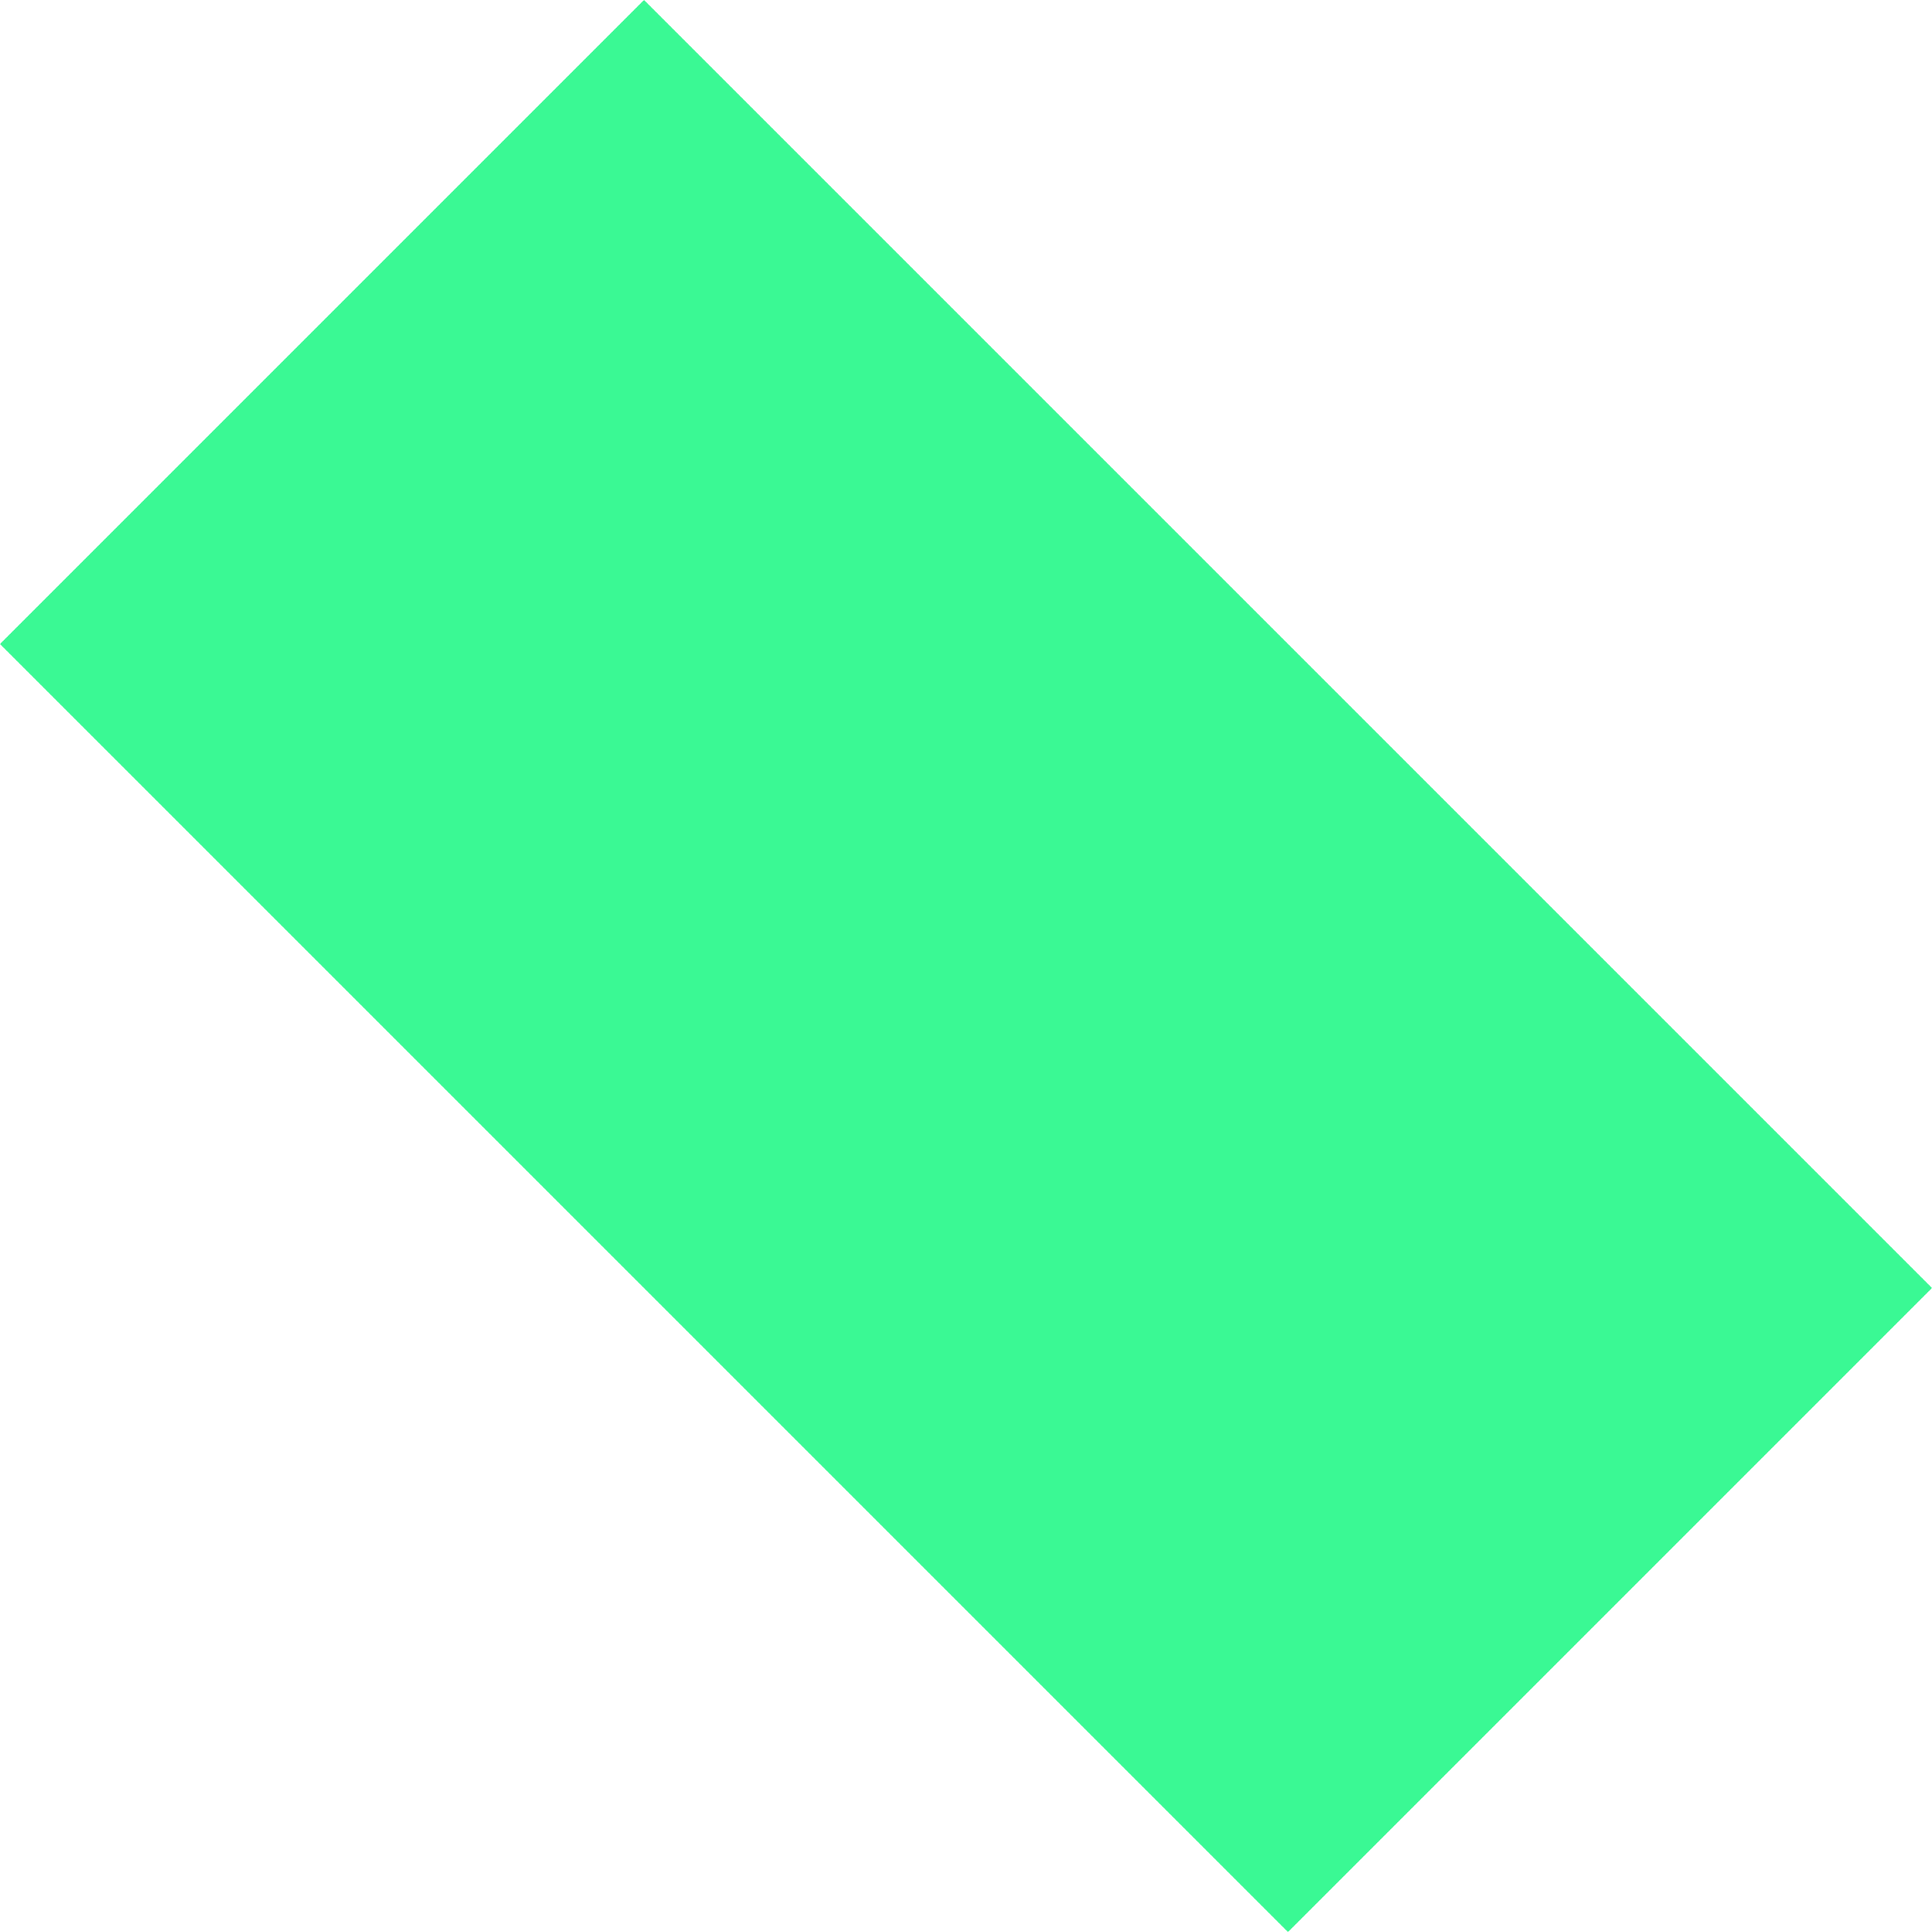 <svg xmlns="http://www.w3.org/2000/svg" xmlns:xlink="http://www.w3.org/1999/xlink" preserveAspectRatio="xMidYMid" width="106.063" height="106.063" viewBox="0 0 106.063 106.063">
  <defs>
    <style>
      .cls-1 {
        fill: #3af994;
        fill-rule: evenodd;
      }
    </style>
  </defs>
  <path d="M35.354-0.002l70.71,70.711L70.709,106.064-0.002,35.354,35.354-0.002Z" class="cls-1"/>
</svg>
